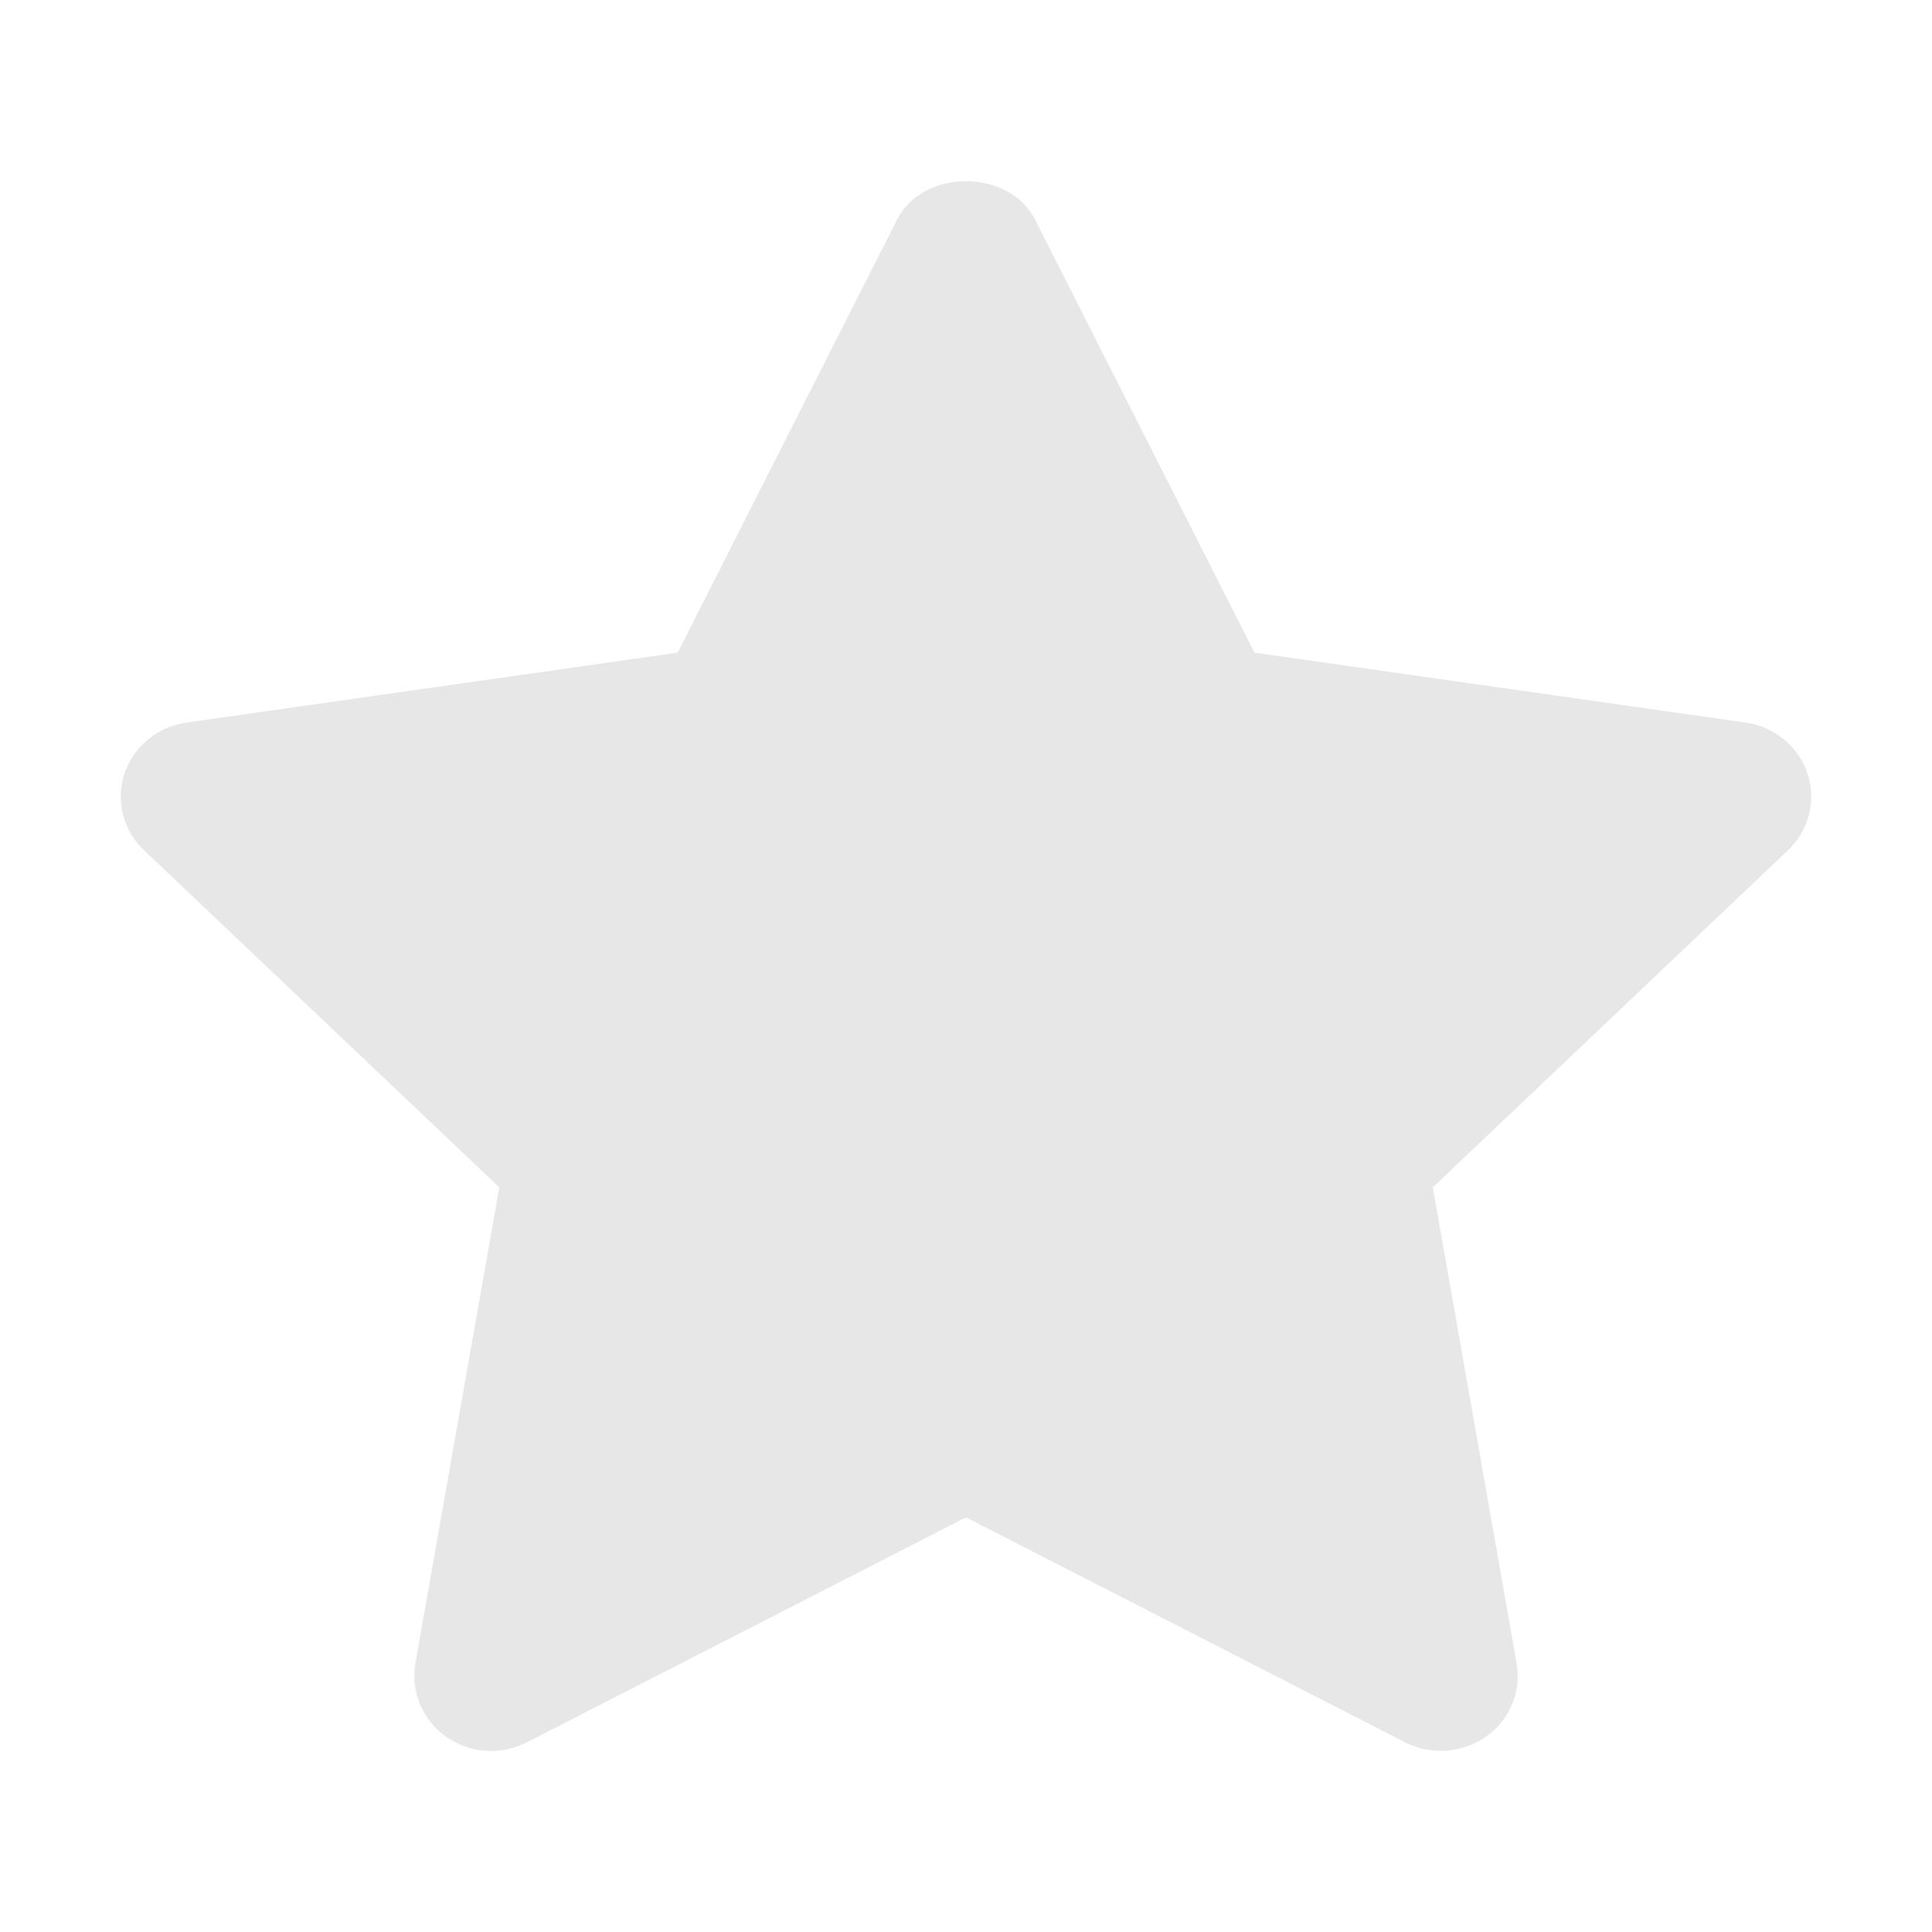 <svg width="16" height="16" viewBox="0 0 16 16" fill="none" xmlns="http://www.w3.org/2000/svg">
<rect width="16" height="16" fill="white"/>
<path fill-rule="evenodd" clip-rule="evenodd" d="M11.932 14.5C11.831 14.5 11.729 14.476 11.636 14.429L8 12.566L4.364 14.429C4.15 14.539 3.89 14.521 3.693 14.382C3.498 14.243 3.4 14.008 3.44 13.775L4.135 9.833L1.193 7.042C1.019 6.877 0.957 6.631 1.031 6.406C1.106 6.182 1.305 6.018 1.545 5.984L5.612 5.405L7.43 1.817C7.644 1.395 8.356 1.395 8.571 1.817L10.389 5.405L14.456 5.984C14.695 6.018 14.895 6.182 14.969 6.406C15.044 6.631 14.981 6.877 14.807 7.042L11.866 9.833L12.56 13.775C12.601 14.008 12.503 14.243 12.307 14.382C12.195 14.46 12.064 14.5 11.932 14.5Z" fill="#E7E7E7"/>
</svg>
